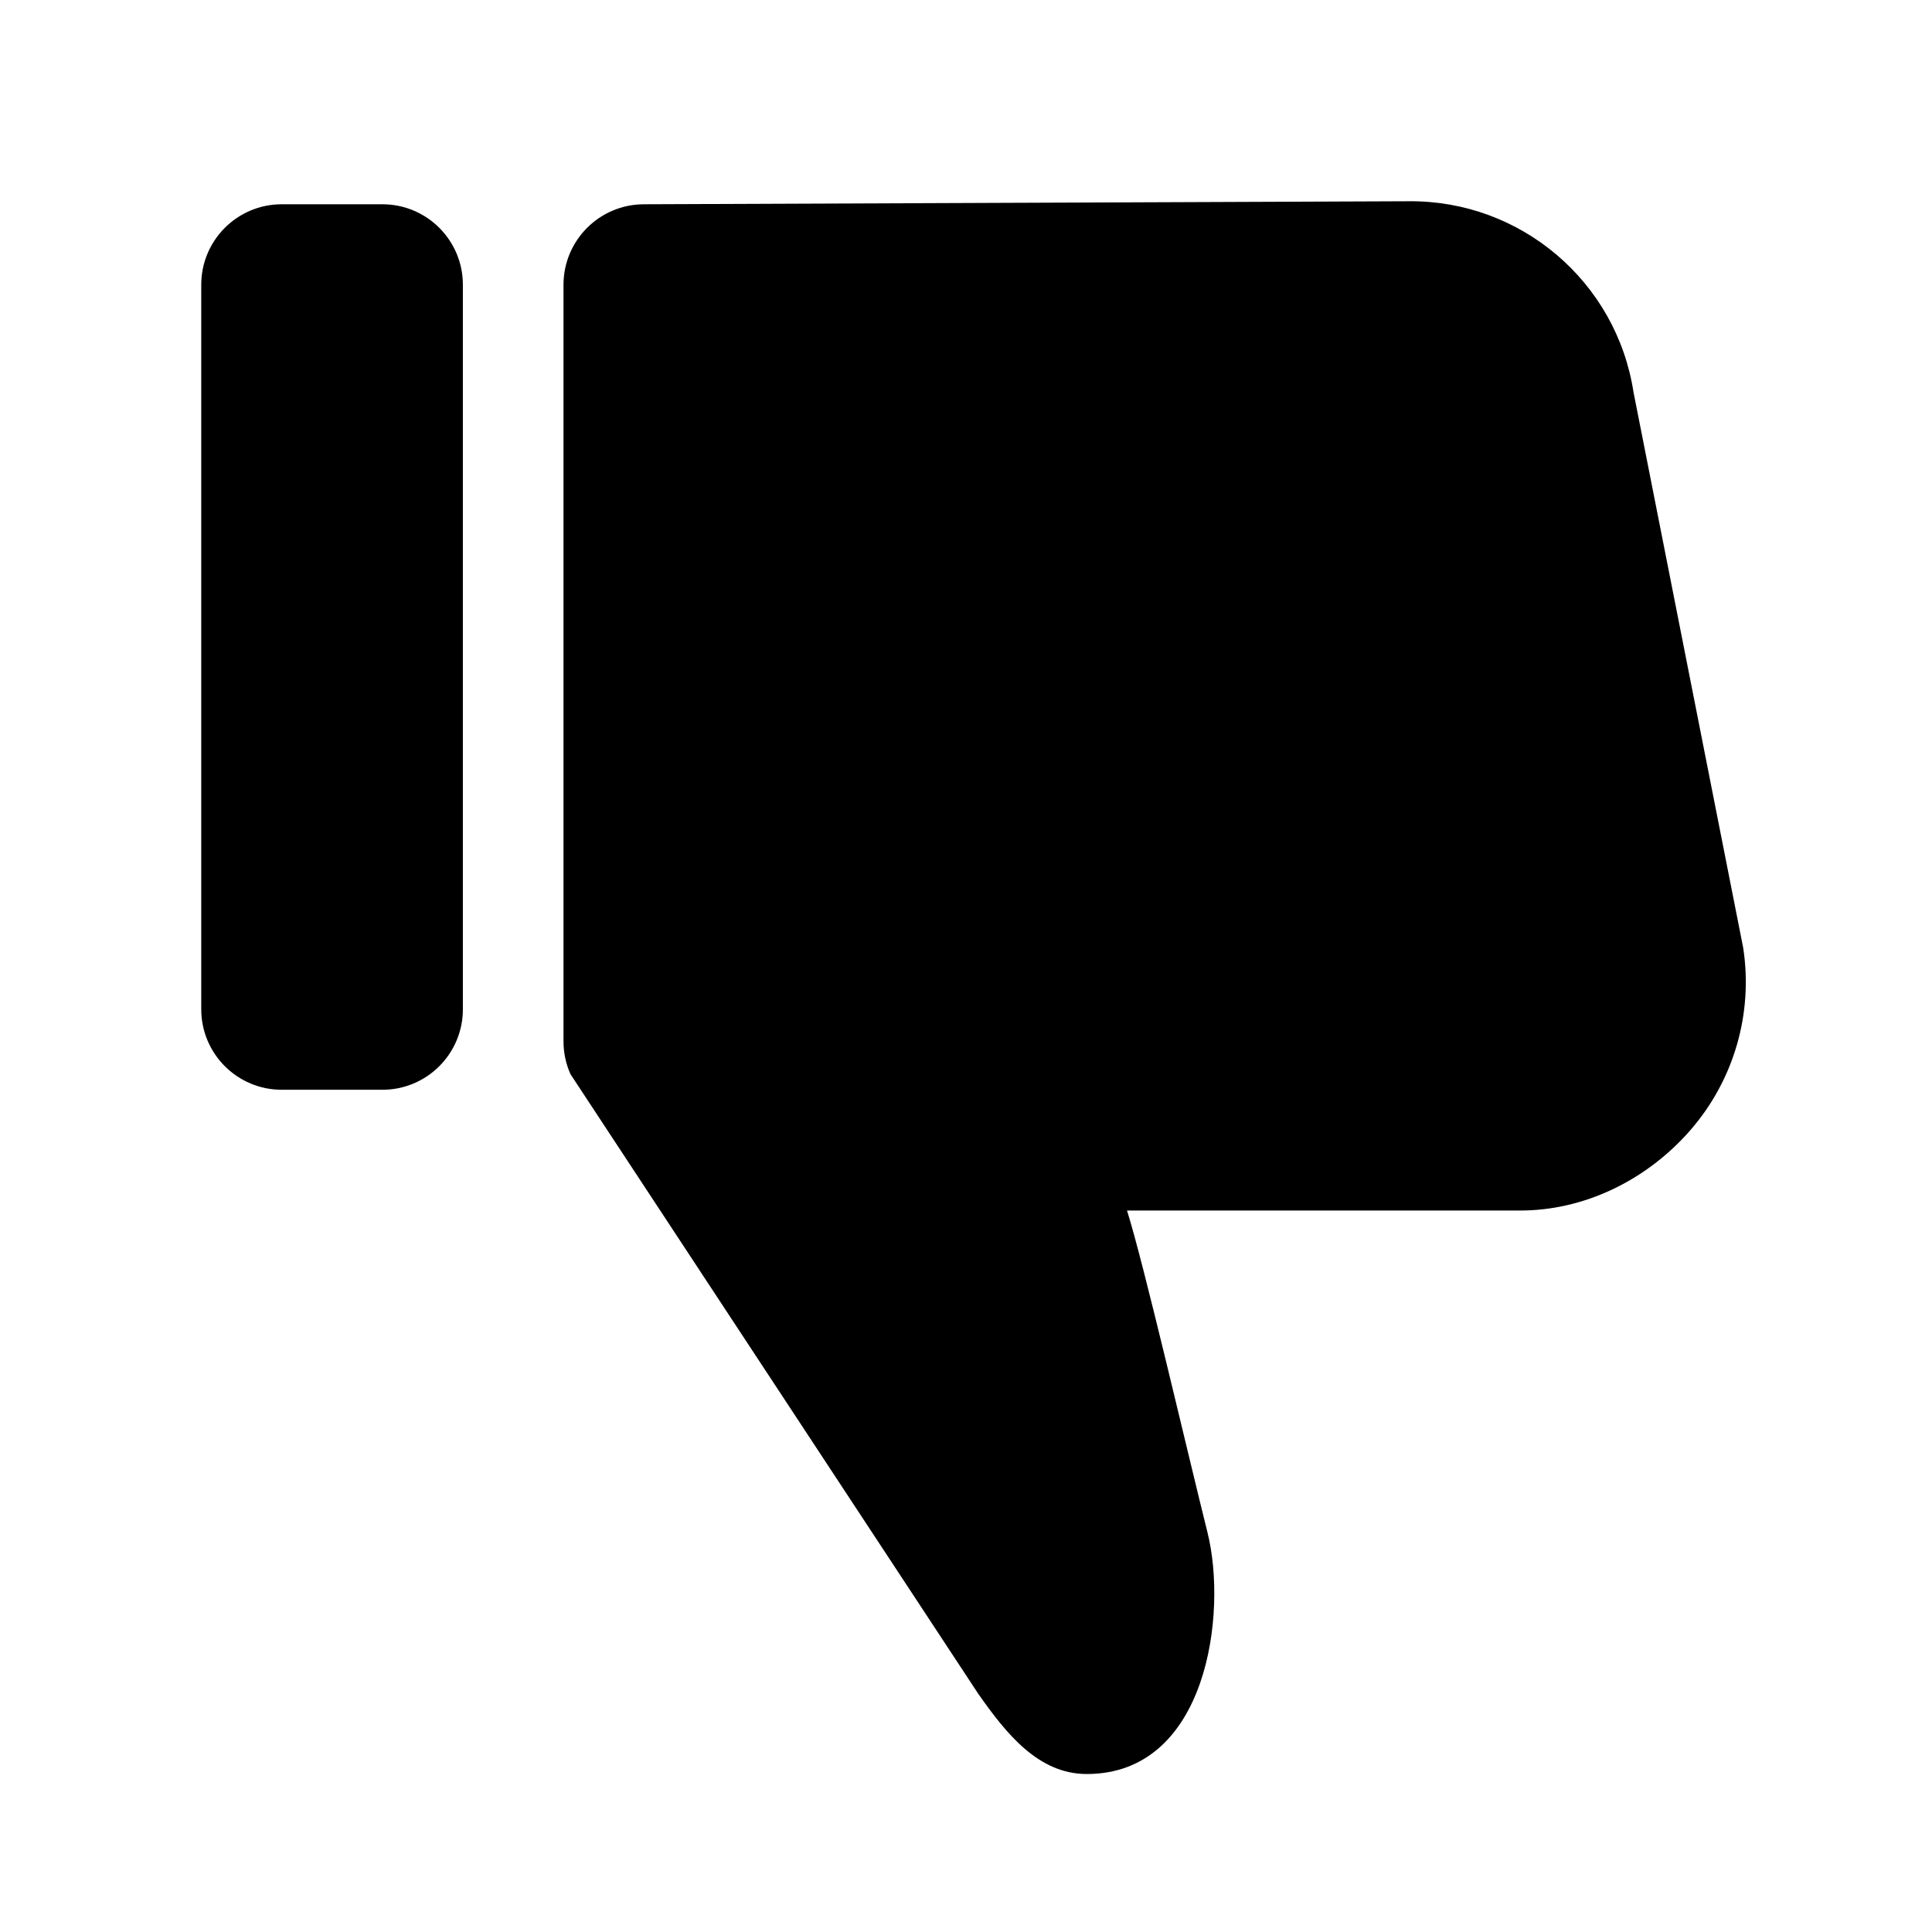 <svg
  width="48"
  height="48"
  viewBox="0 0 48 48"
  fill="none"
  xmlns="http://www.w3.org/2000/svg"
  class="mm-icon"
>
  <path
    fill-rule="evenodd"
    clip-rule="evenodd"
    d="M24.3 42.075C25 43.075 25.8 44.075 27 44.075C30 44.075 30.5 40.075 30 38.075C29.5 36.075 28.416 31.386 28 30.075H37.723C39.362 30.09 40.925 29.311 42 28.075C43.078 26.835 43.557 25.184 43.311 23.56L43.307 23.537L40.585 9.748C40.162 6.997 37.783 4.975 35 5L16 5.075C14.896 5.075 14 5.971 14 7.075V25.875C14 26.155 14.059 26.432 14.173 26.687L24.3 42.075ZM5 25.075C5 26.18 5.895 27.075 7 27.075H9.5C10.605 27.075 11.5 26.18 11.5 25.075V7.075C11.5 5.97 10.605 5.075 9.5 5.075H7C5.895 5.075 5 5.97 5 7.075V25.075Z"
    fill="currentColor"
  />
</svg>
